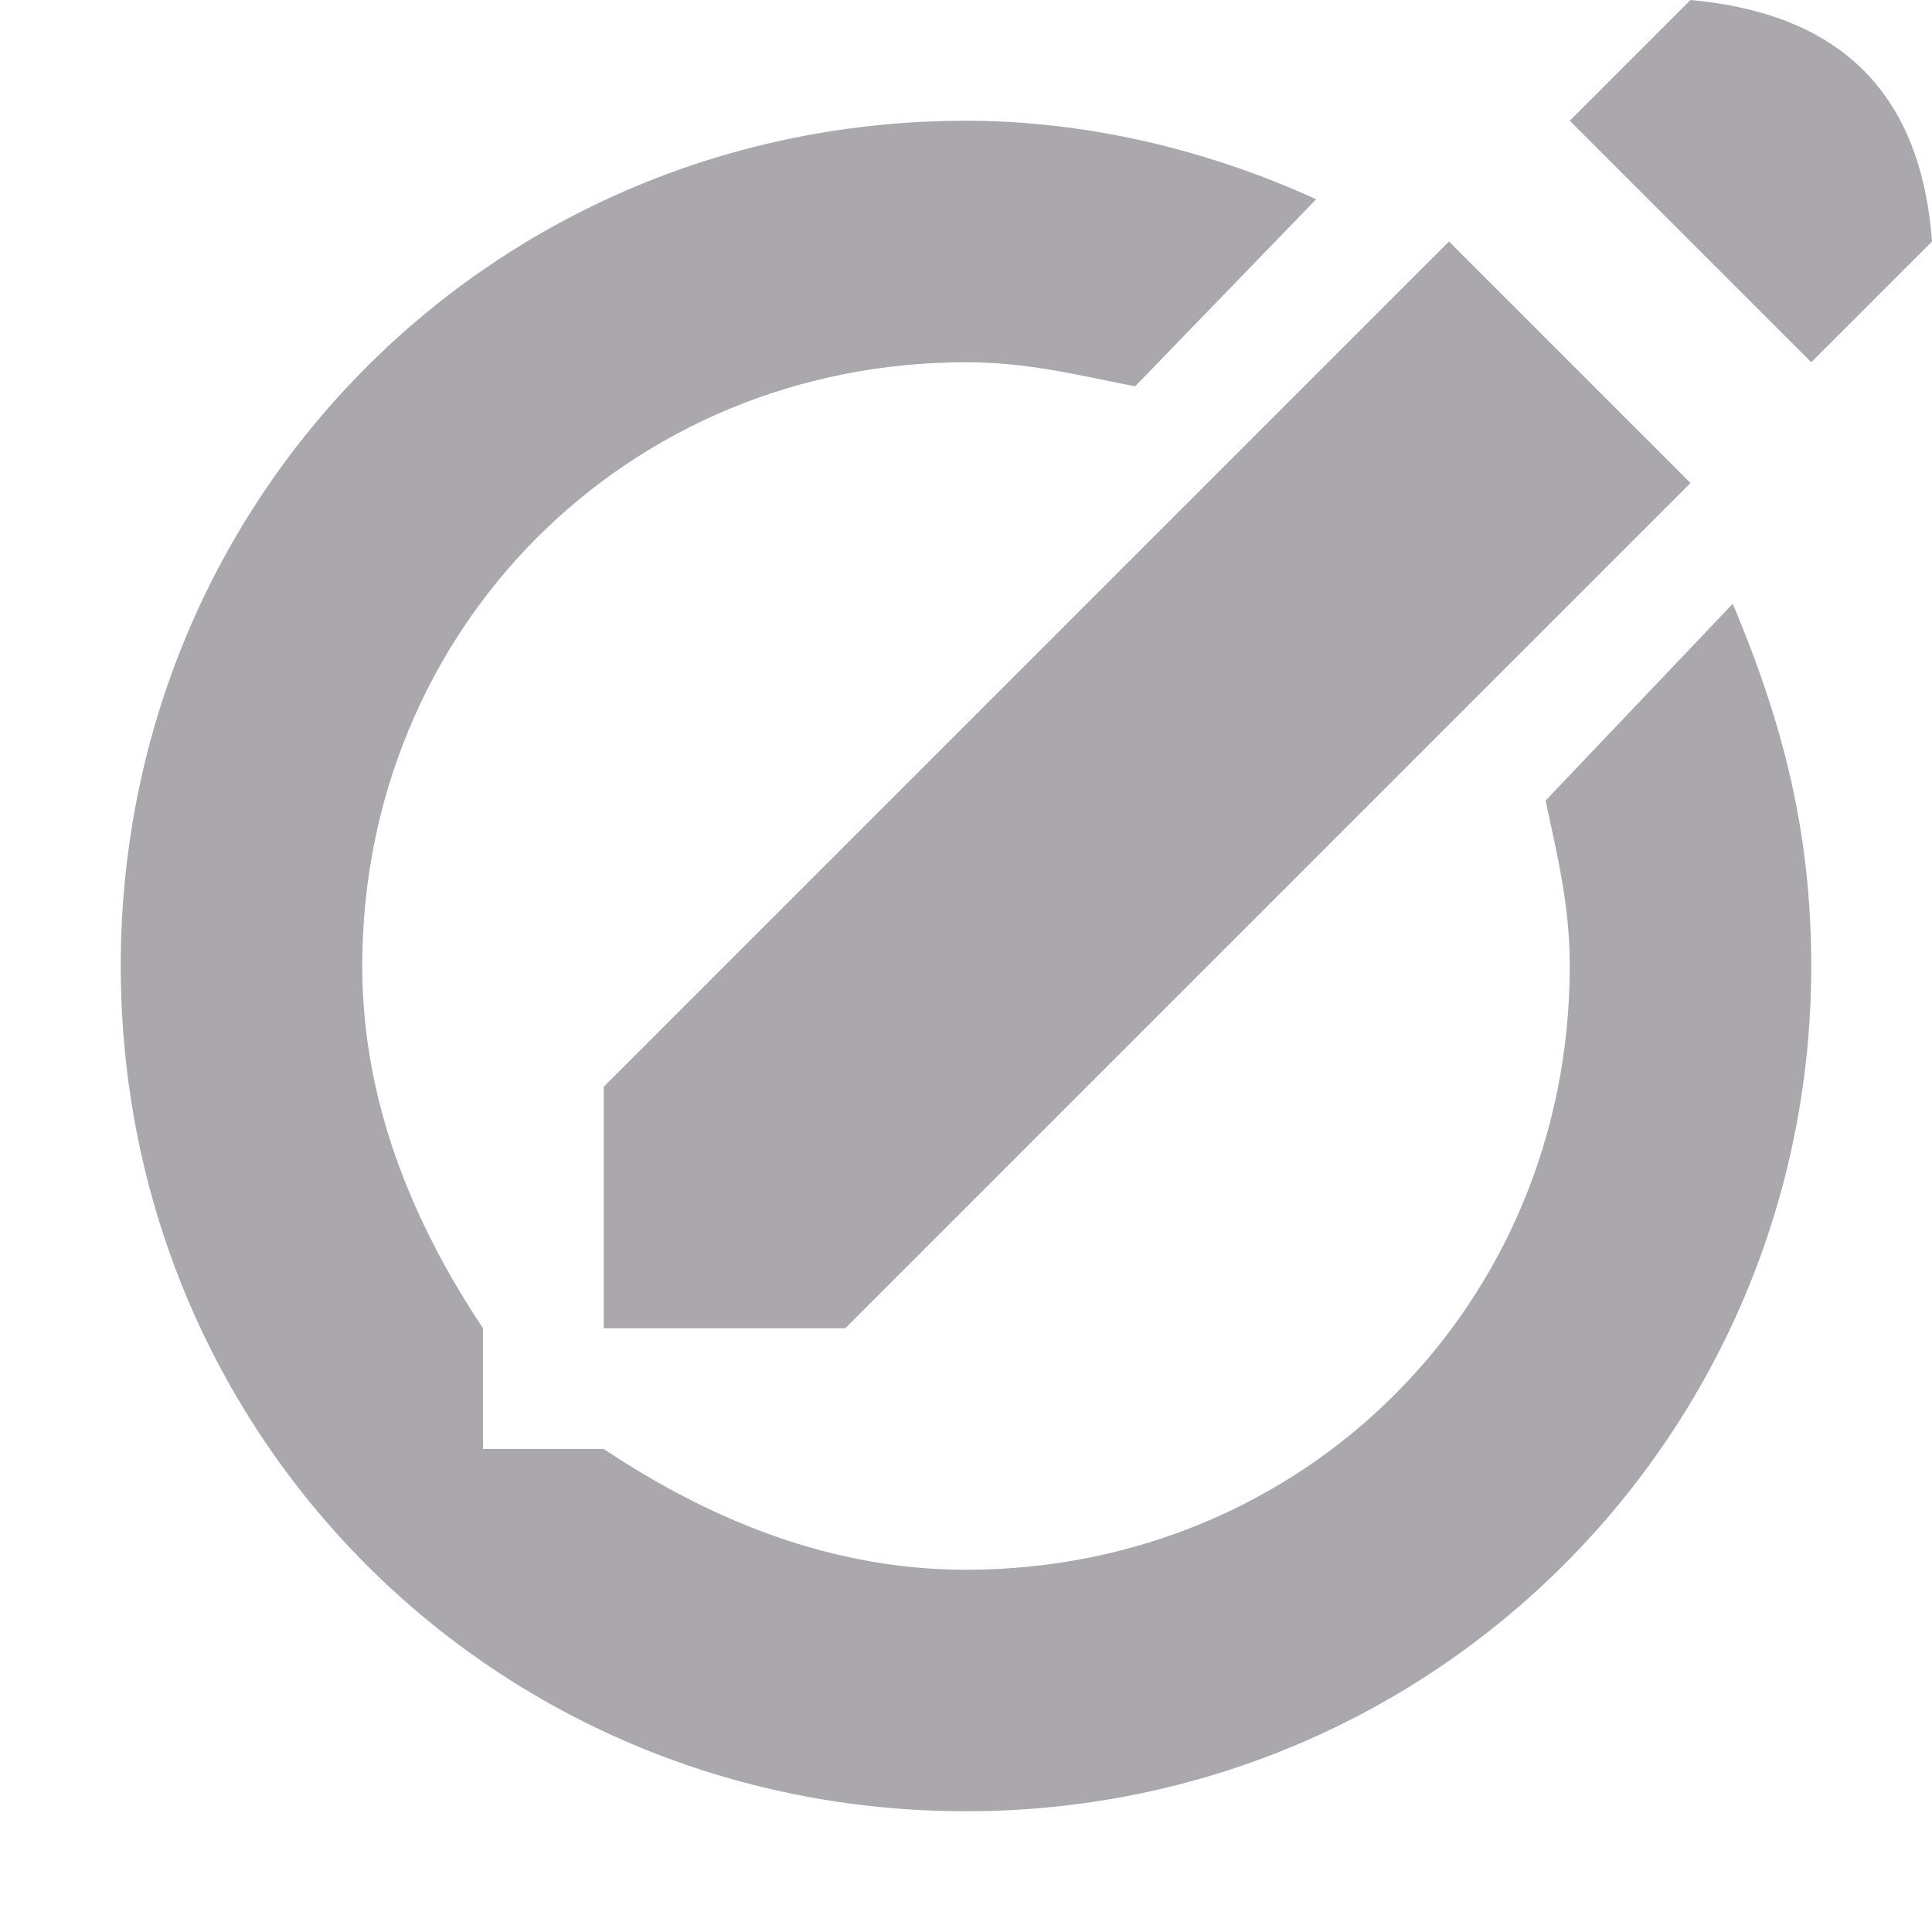 <svg viewBox="0 0 16 16" xmlns="http://www.w3.org/2000/svg"><path d="m14 0-1 1 2 2 1-1c-.1-1.36-.9-1.9-2-2zm-6 1c-3.9 0-7 3.1-7 7s3.1 7 7 7 7-3.14 7-7c0-1.1-.23-2-.65-3l-1.55 1.63c.1.47.2.87.2 1.37 0 2.8-2.2 5-5 5-1.1 0-2.1-.4-3-1h-1v-1c-.6-.9-1-1.9-1-3 0-2.8 2.2-5 5-5 .5 0 .9.1 1.4.2l1.5-1.55c-.9-.41-1.9-.65-2.9-.65zm4 1-7 7v2h2l7-7z" fill="#aaa8ac"/></svg>